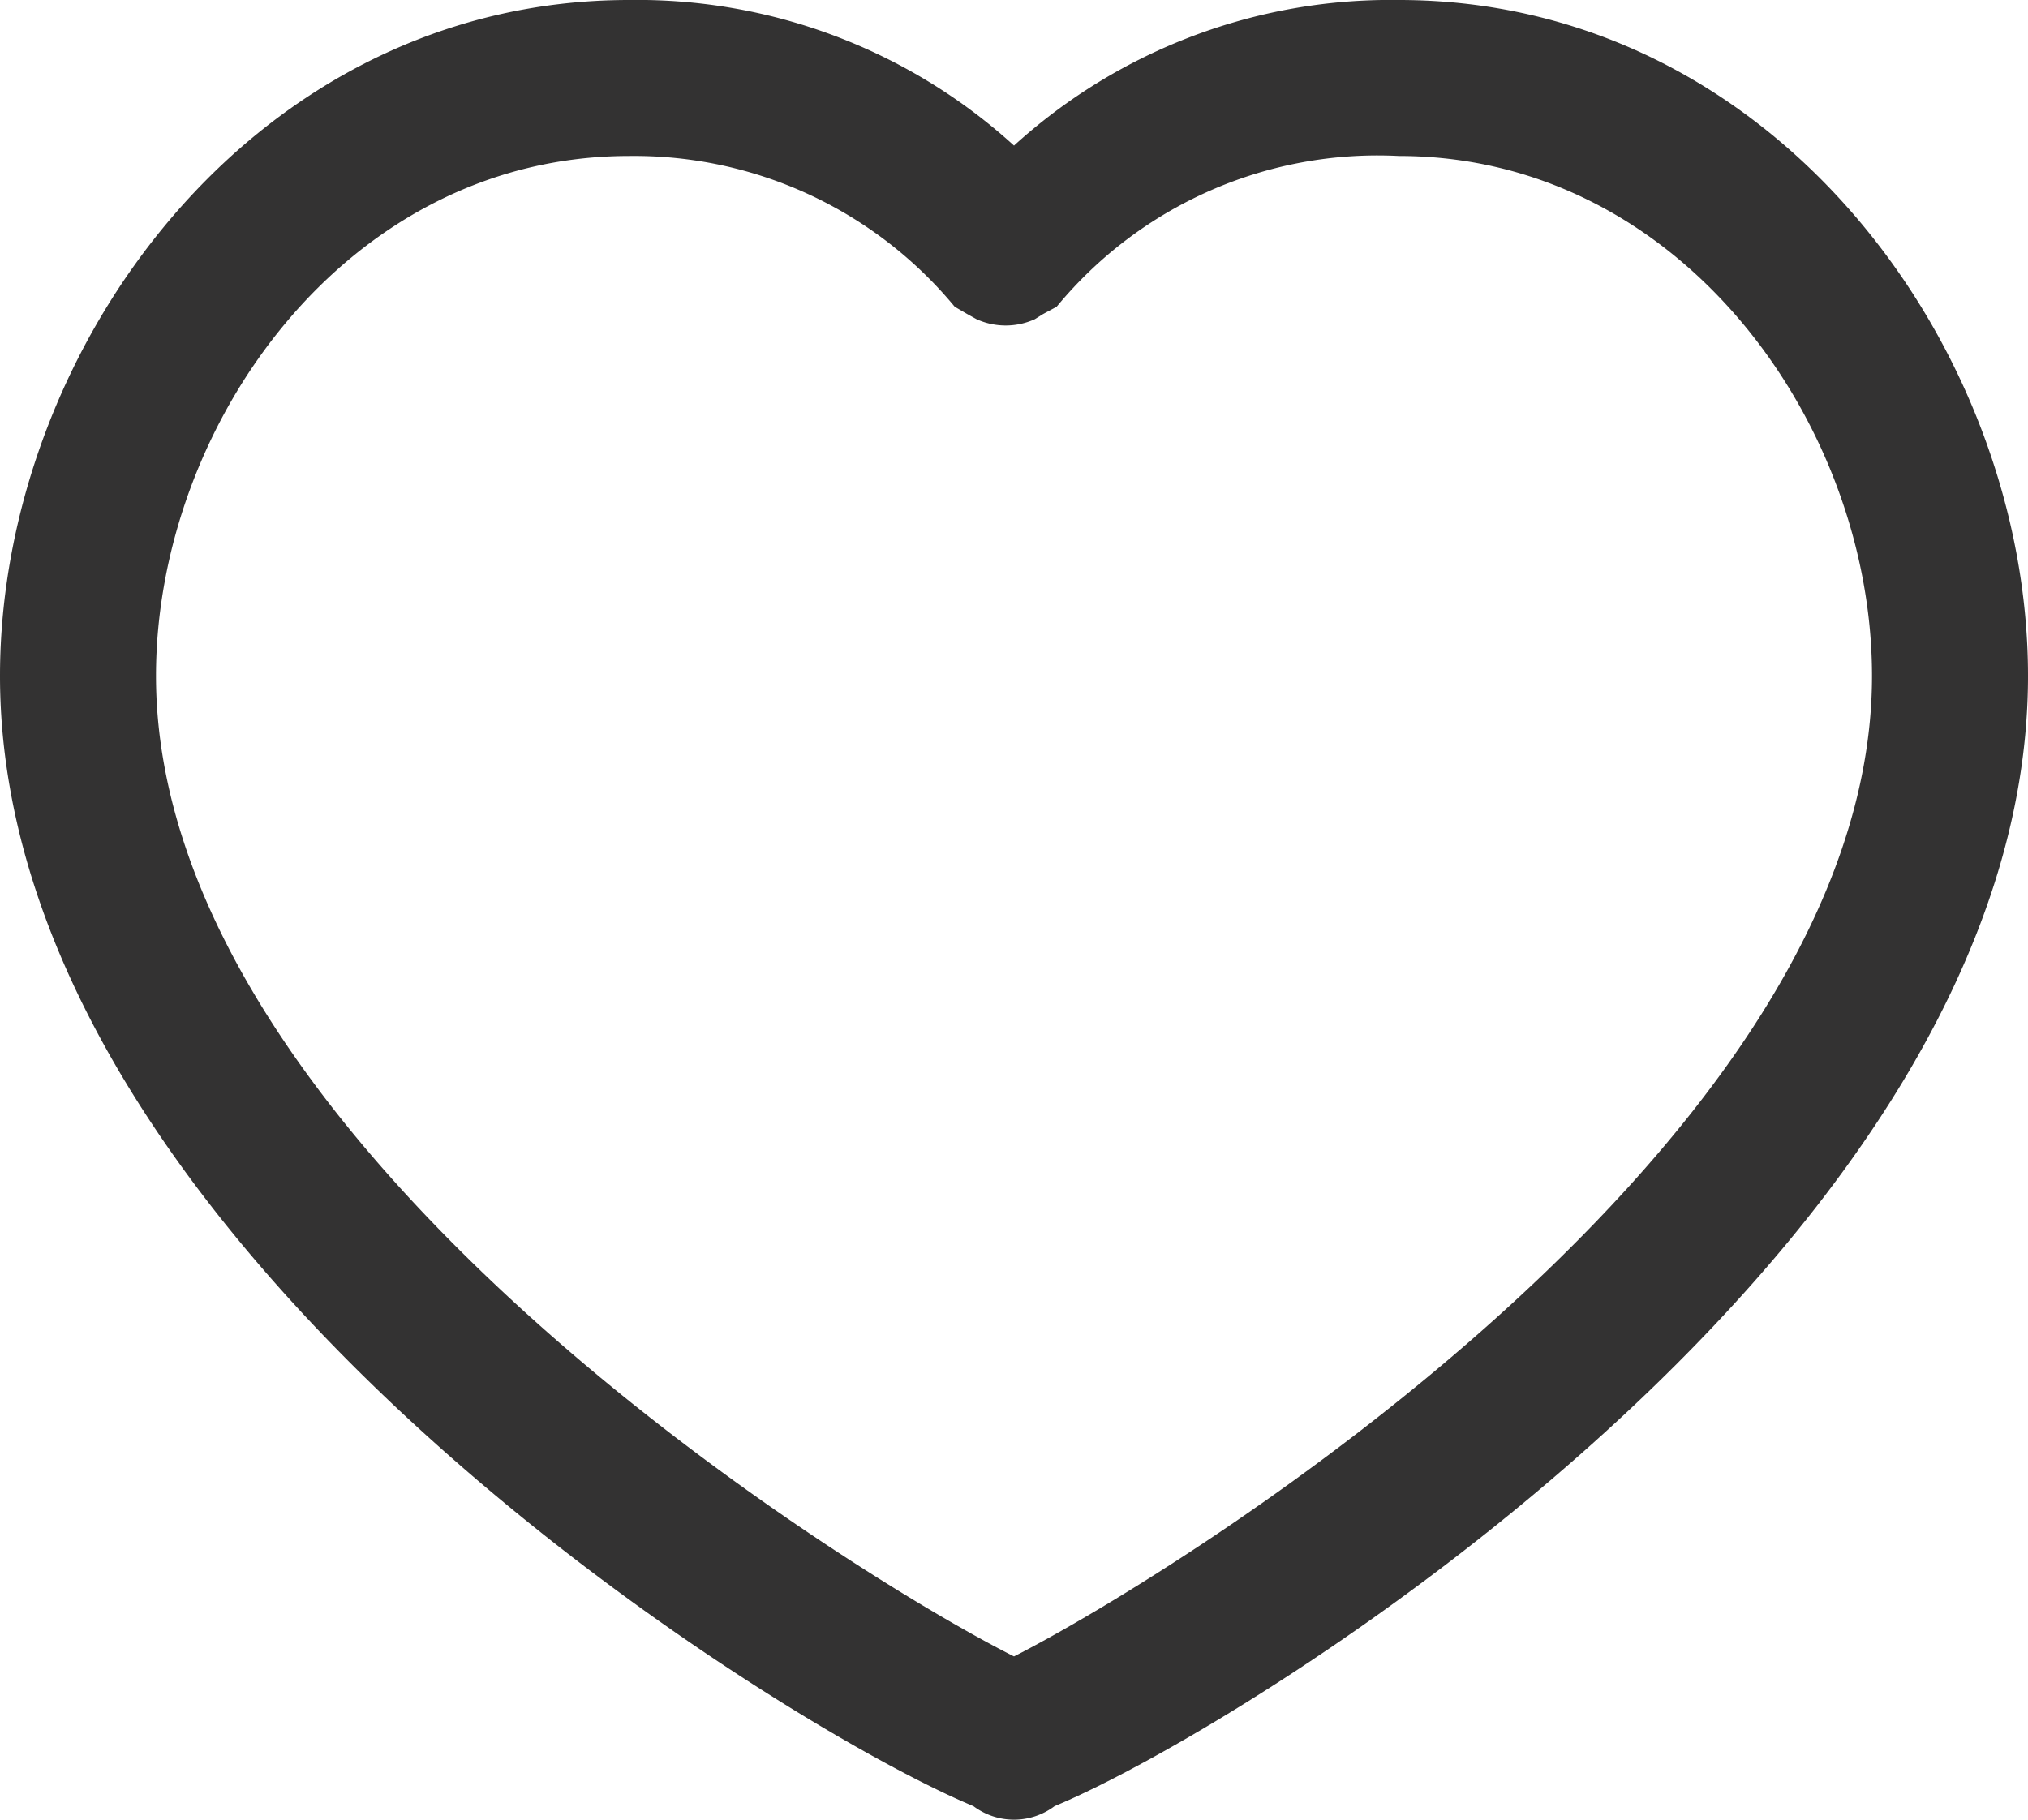 <svg id="Слой_1" data-name="Слой 1" xmlns="http://www.w3.org/2000/svg" viewBox="0 0 19.5 17.5"><defs><style>.cls-1{fill:#333232;}</style></defs><title>izbrannoe</title><path class="cls-1" d="M25.75,13.75c0-3.14-2.43-6.5-6.05-6.5A5.38,5.38,0,0,0,16,8.65a5.38,5.38,0,0,0-3.7-1.4c-3.62,0-6.05,3.36-6.05,6.5,0,5.46,7.48,10.09,9.36,10.87a.65.65,0,0,0,.78,0C18.27,23.84,25.75,19.21,25.75,13.75ZM16,23.18c-1.61-.81-8.25-4.94-8.25-9.43,0-2.41,1.83-5,4.55-5a4,4,0,0,1,3.13,1.45l0,0,0,0,.12.07.09.05a.68.68,0,0,0,.56,0l.08-.05.13-.07,0,0,0,0A4,4,0,0,1,19.7,8.75c2.72,0,4.55,2.59,4.55,5C24.25,18.24,17.61,22.36,16,23.18Z" transform="translate(-6.25 -7.25)"/></svg>